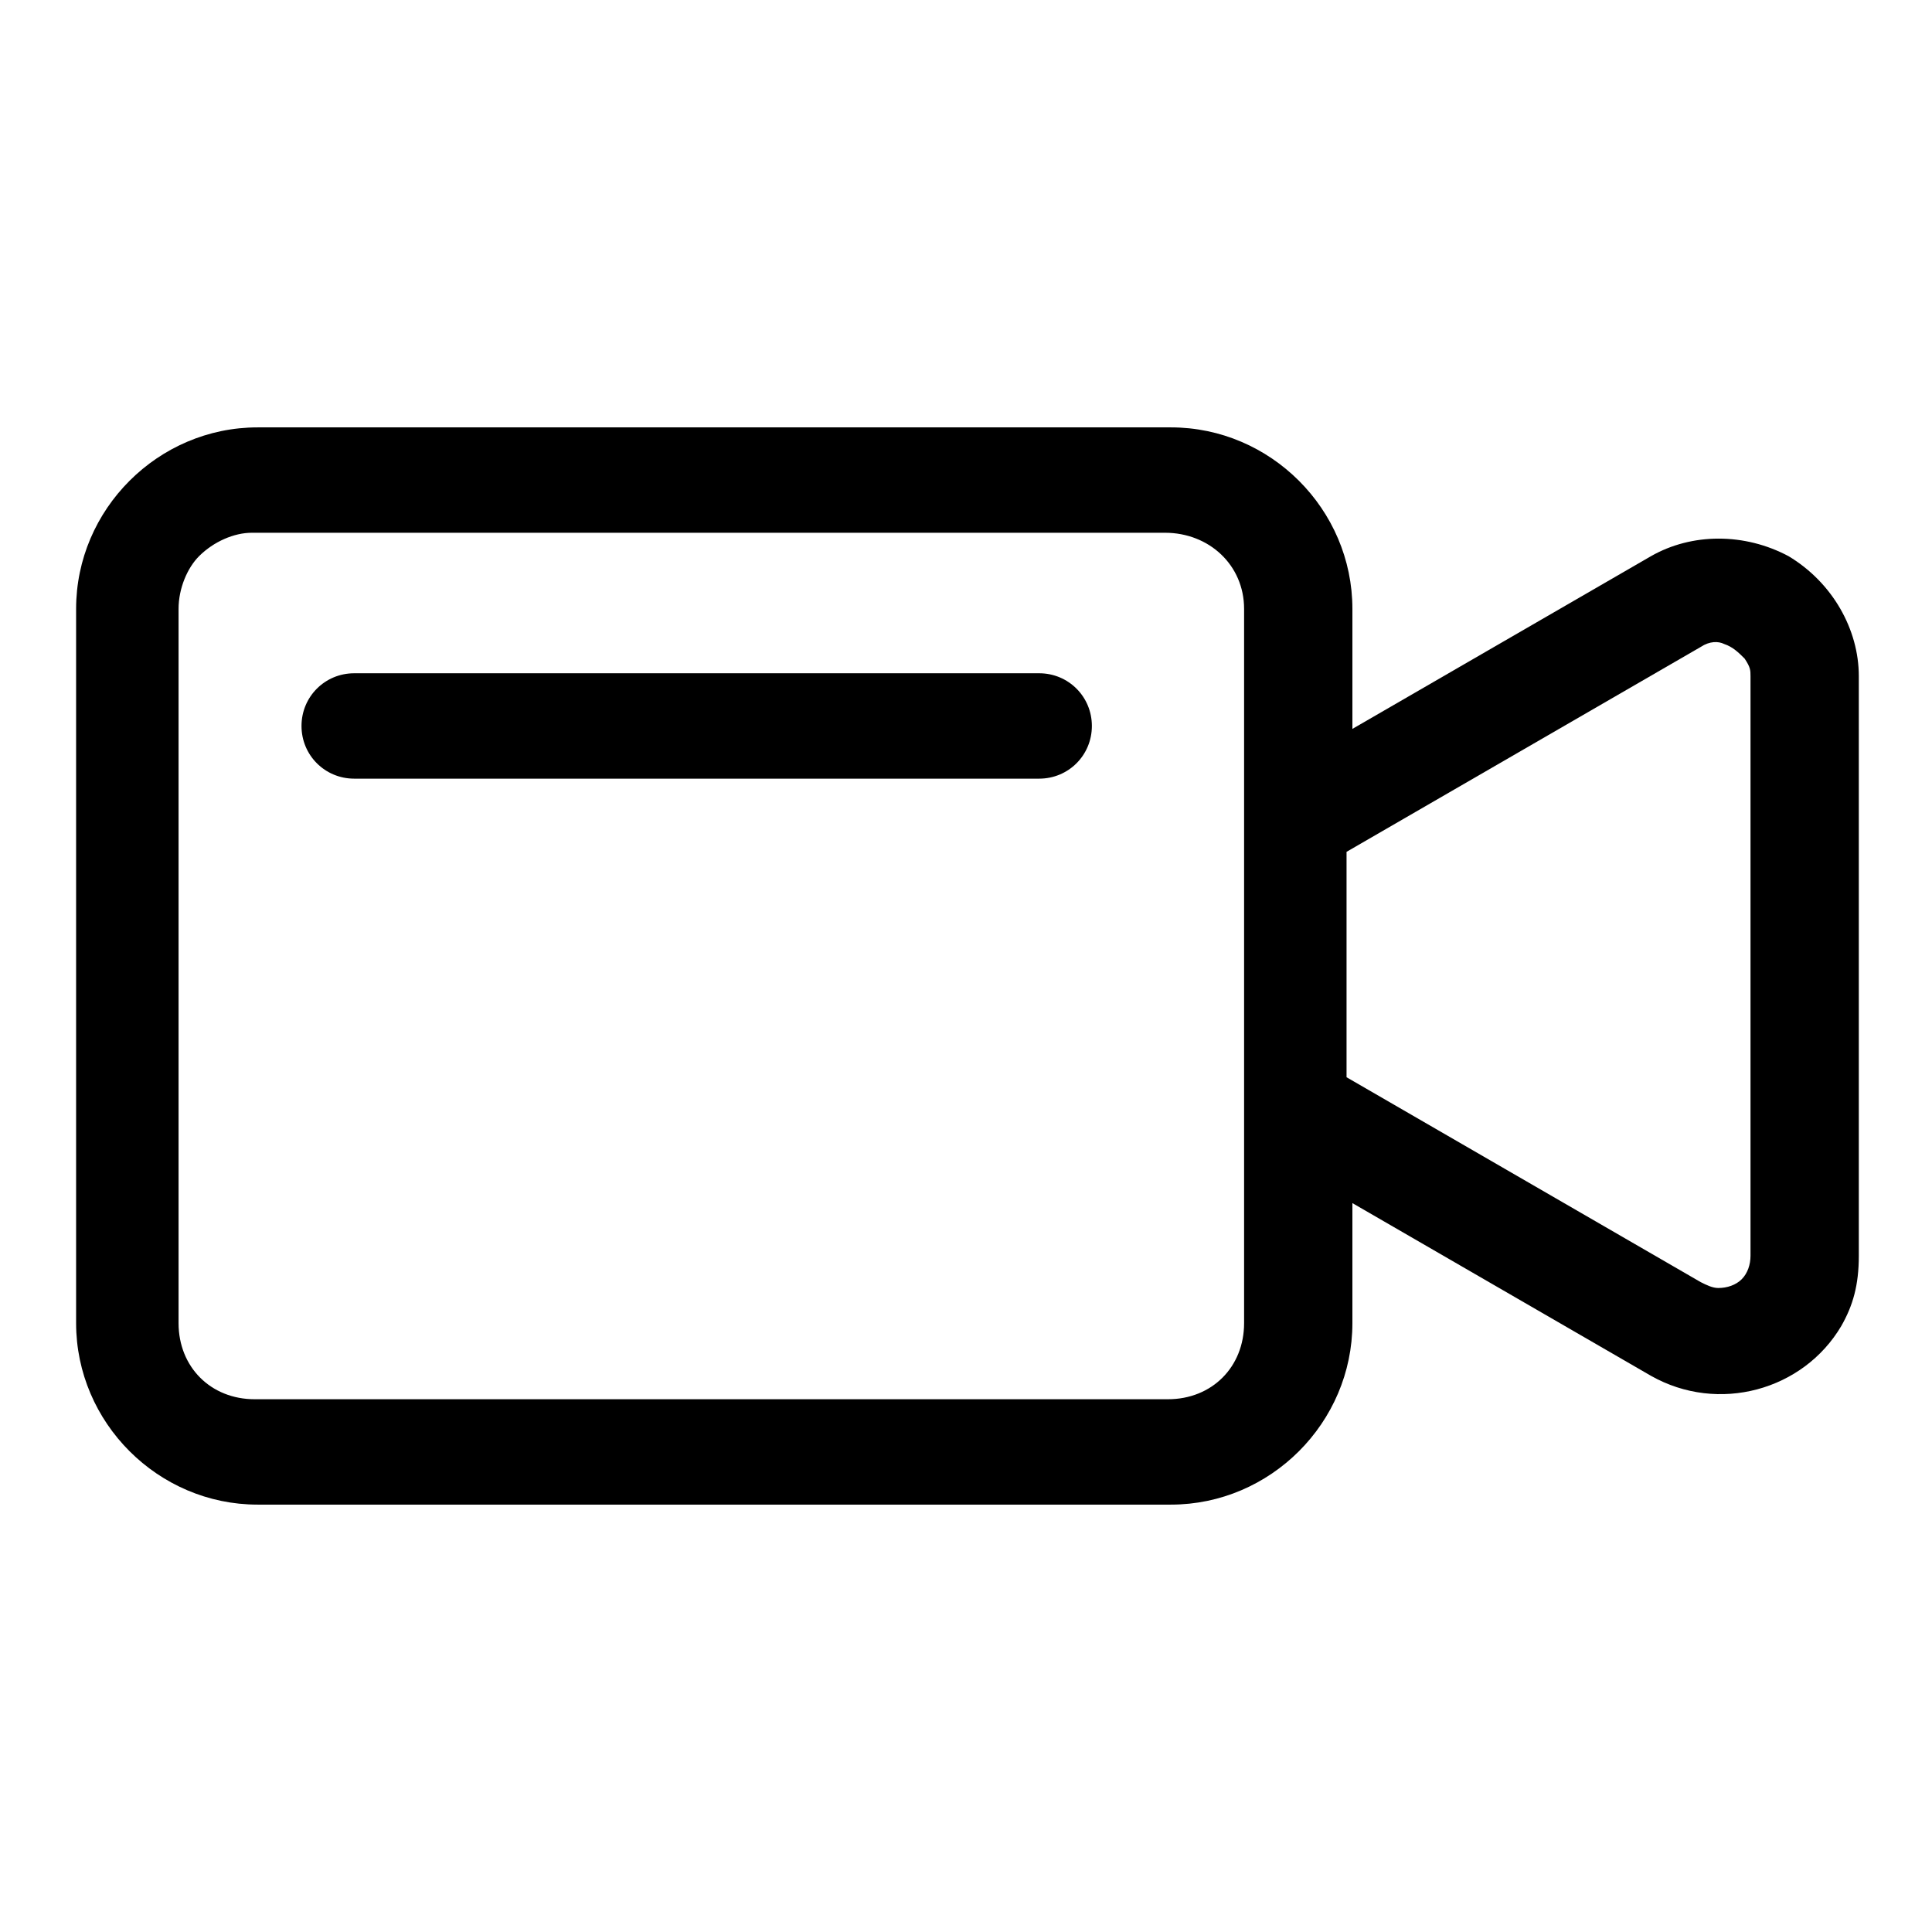 <svg xmlns="http://www.w3.org/2000/svg" xmlns:xlink="http://www.w3.org/1999/xlink" version="1.1" x="0px" y="0px" viewBox="0 0 66 66" style="enable-background:new 0 0 66 66;" xml:space="preserve"><g><path d="M61.1,19L61.1,19c-1.5-0.8-3.3-0.8-4.7,0l-10.2,5.9v-4.1c0-3.4-2.8-6.2-6.2-6.2H8.8c-3.4,0-6.2,2.8-6.2,6.2v24.4   c0,3.4,2.8,6.2,6.2,6.2h31.2c3.4,0,6.2-2.8,6.2-6.2v-4.1L56.4,47c2.3,1.3,5.2,0.5,6.5-1.7c0.4-0.7,0.6-1.4,0.6-2.4V23.1   C63.5,21.5,62.6,19.9,61.1,19z M59.8,23.1v19.8c0,0.3-0.1,0.6-0.3,0.8c-0.2,0.2-0.5,0.3-0.8,0.3c-0.2,0-0.4-0.1-0.6-0.2l-12.1-7   v-7.7l12.1-7c0.3-0.2,0.6-0.2,0.8-0.1c0.3,0.1,0.5,0.3,0.7,0.5C59.8,22.8,59.8,22.9,59.8,23.1z M6.1,20.8c0-0.7,0.3-1.4,0.7-1.8   c0.5-0.5,1.2-0.8,1.8-0.8h31.2c1.5,0,2.7,1.1,2.7,2.6v24.4c0,1.5-1.1,2.6-2.6,2.6H8.7c-1.5,0-2.6-1.1-2.6-2.6V20.8z"/><path d="M12.1,26.6h23.4c1,0,1.8-0.8,1.8-1.8c0-1-0.8-1.8-1.8-1.8H12.1c-1,0-1.8,0.8-1.8,1.8S11.1,26.6,12.1,26.6z"/></g></svg>